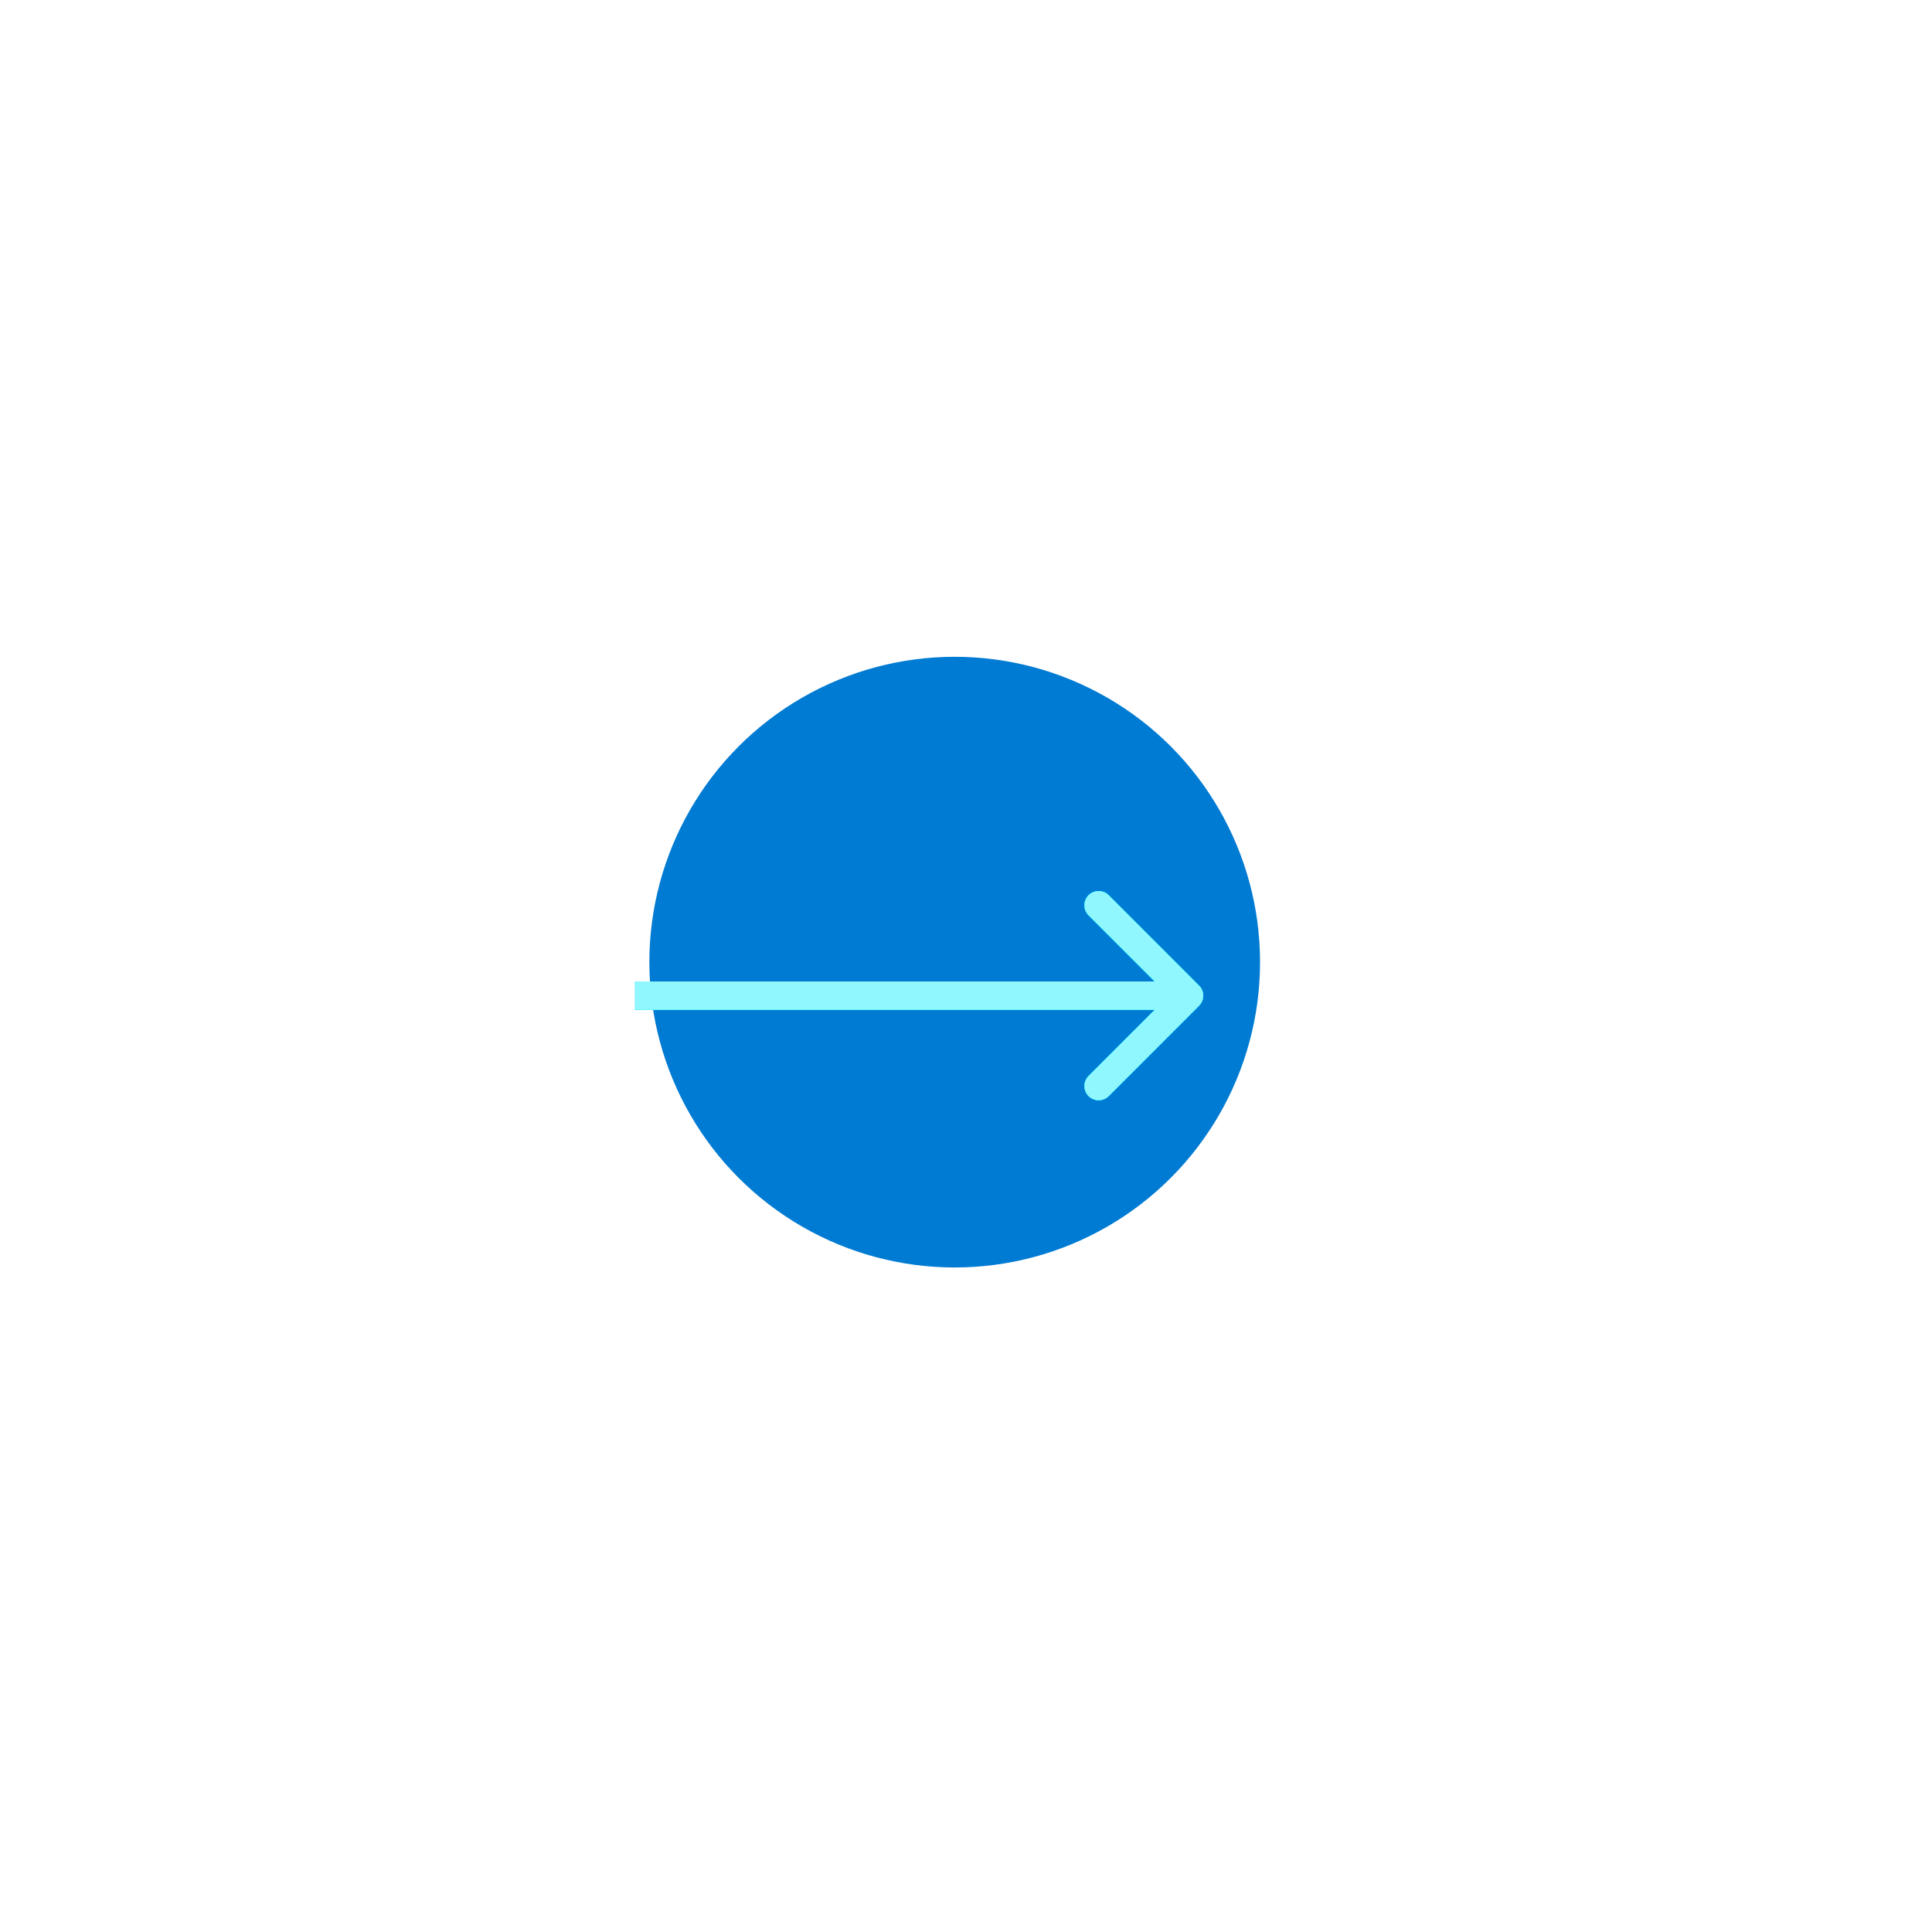 <svg width="46" height="46" viewBox="0 0 46 46" fill="none" xmlns="http://www.w3.org/2000/svg">
<g filter="url(#filter0_f_1111_866)">
<circle cx="22.731" cy="22.908" r="7.27" fill="#007BD3"/>
</g>
<g filter="url(#filter1_f_1111_866)">
<path d="M28.549 23.945C28.681 23.813 28.681 23.599 28.549 23.467L26.398 21.315C26.265 21.183 26.051 21.183 25.919 21.315C25.787 21.447 25.787 21.661 25.919 21.793L27.832 23.706L25.919 25.619C25.787 25.751 25.787 25.965 25.919 26.097C26.051 26.229 26.265 26.229 26.398 26.097L28.549 23.945ZM15.123 24.044L28.31 24.044L28.31 23.368L15.123 23.368L15.123 24.044Z" fill="#00EDFF"/>
</g>
<g filter="url(#filter2_f_1111_866)">
<path d="M28.549 23.945C28.681 23.813 28.681 23.599 28.549 23.467L26.398 21.315C26.265 21.183 26.051 21.183 25.919 21.315C25.787 21.447 25.787 21.661 25.919 21.793L27.832 23.706L25.919 25.619C25.787 25.751 25.787 25.965 25.919 26.097C26.051 26.229 26.265 26.229 26.398 26.097L28.549 23.945ZM15.123 24.044L28.31 24.044L28.31 23.368L15.123 23.368L15.123 24.044Z" fill="#00EDFF"/>
</g>
<g filter="url(#filter3_f_1111_866)">
<path d="M28.549 23.945C28.681 23.813 28.681 23.599 28.549 23.467L26.398 21.315C26.265 21.183 26.051 21.183 25.919 21.315C25.787 21.447 25.787 21.661 25.919 21.793L27.832 23.706L25.919 25.619C25.787 25.751 25.787 25.965 25.919 26.097C26.051 26.229 26.265 26.229 26.398 26.097L28.549 23.945ZM15.123 24.044L28.31 24.044L28.31 23.368L15.123 23.368L15.123 24.044Z" fill="#00EDFF"/>
</g>
<g filter="url(#filter4_f_1111_866)">
<path d="M28.549 23.945C28.681 23.813 28.681 23.599 28.549 23.467L26.398 21.315C26.265 21.183 26.051 21.183 25.919 21.315C25.787 21.447 25.787 21.661 25.919 21.793L27.832 23.706L25.919 25.619C25.787 25.751 25.787 25.965 25.919 26.097C26.051 26.229 26.265 26.229 26.398 26.097L28.549 23.945ZM15.123 24.044L28.31 24.044L28.31 23.368L15.123 23.368L15.123 24.044Z" fill="#00EDFF"/>
</g>
<path d="M28.549 23.945C28.681 23.813 28.681 23.599 28.549 23.467L26.398 21.315C26.265 21.183 26.051 21.183 25.919 21.315C25.787 21.447 25.787 21.661 25.919 21.793L27.832 23.706L25.919 25.619C25.787 25.751 25.787 25.965 25.919 26.097C26.051 26.229 26.265 26.229 26.398 26.097L28.549 23.945ZM15.123 24.044L28.31 24.044L28.31 23.368L15.123 23.368L15.123 24.044Z" fill="#91F7FF"/>
<defs>
<filter id="filter0_f_1111_866" x="0.245" y="0.422" width="44.971" height="44.972" filterUnits="userSpaceOnUse" color-interpolation-filters="sRGB">
<feFlood flood-opacity="0" result="BackgroundImageFix"/>
<feBlend mode="normal" in="SourceGraphic" in2="BackgroundImageFix" result="shape"/>
<feGaussianBlur stdDeviation="7.608" result="effect1_foregroundBlur_1111_866"/>
</filter>
<filter id="filter1_f_1111_866" x="11.742" y="17.834" width="20.288" height="11.743" filterUnits="userSpaceOnUse" color-interpolation-filters="sRGB">
<feFlood flood-opacity="0" result="BackgroundImageFix"/>
<feBlend mode="normal" in="SourceGraphic" in2="BackgroundImageFix" result="shape"/>
<feGaussianBlur stdDeviation="1.691" result="effect1_foregroundBlur_1111_866"/>
</filter>
<filter id="filter2_f_1111_866" x="13.094" y="19.187" width="17.583" height="9.038" filterUnits="userSpaceOnUse" color-interpolation-filters="sRGB">
<feFlood flood-opacity="0" result="BackgroundImageFix"/>
<feBlend mode="normal" in="SourceGraphic" in2="BackgroundImageFix" result="shape"/>
<feGaussianBlur stdDeviation="1.014" result="effect1_foregroundBlur_1111_866"/>
</filter>
<filter id="filter3_f_1111_866" x="13.771" y="19.863" width="16.23" height="7.685" filterUnits="userSpaceOnUse" color-interpolation-filters="sRGB">
<feFlood flood-opacity="0" result="BackgroundImageFix"/>
<feBlend mode="normal" in="SourceGraphic" in2="BackgroundImageFix" result="shape"/>
<feGaussianBlur stdDeviation="0.676" result="effect1_foregroundBlur_1111_866"/>
</filter>
<filter id="filter4_f_1111_866" x="14.447" y="20.54" width="14.878" height="6.333" filterUnits="userSpaceOnUse" color-interpolation-filters="sRGB">
<feFlood flood-opacity="0" result="BackgroundImageFix"/>
<feBlend mode="normal" in="SourceGraphic" in2="BackgroundImageFix" result="shape"/>
<feGaussianBlur stdDeviation="0.338" result="effect1_foregroundBlur_1111_866"/>
</filter>
</defs>
</svg>
